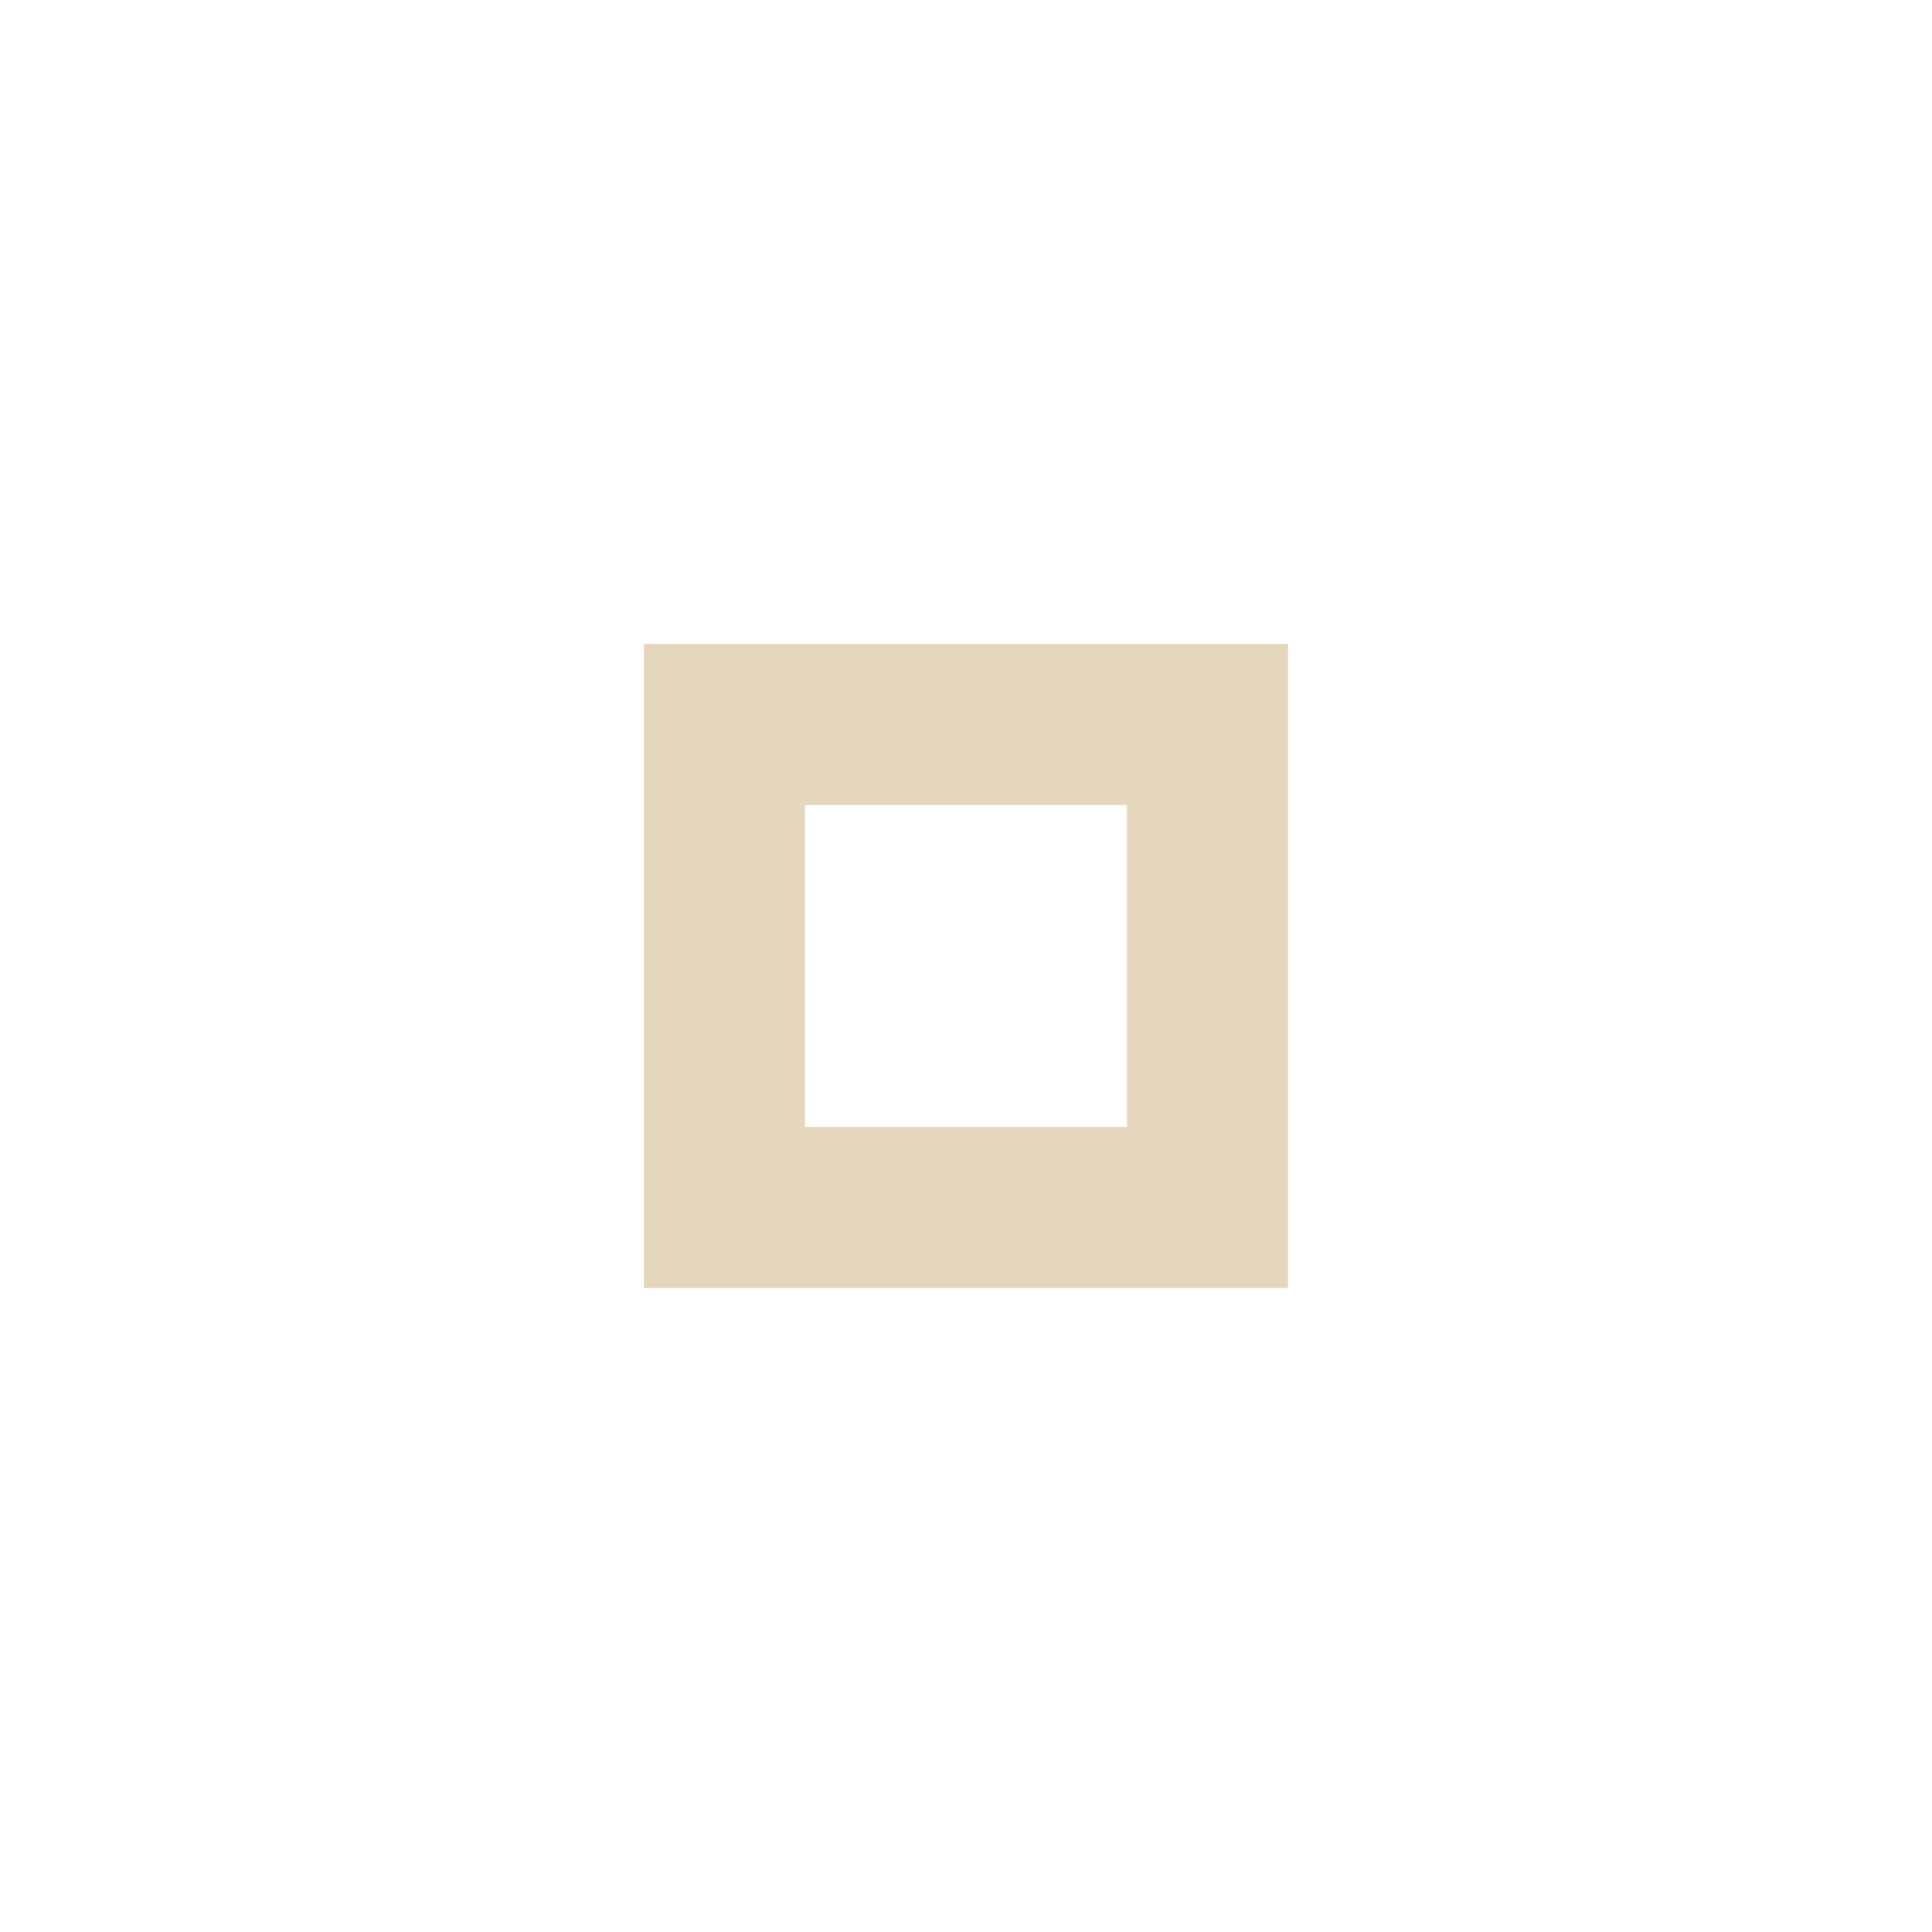 <?xml version="1.0" encoding="utf-8"?><svg version="1.1" xmlns="http://www.w3.org/2000/svg" xmlns:xlink="http://www.w3.org/1999/xlink" x="0px" y="0px" width="24px" height="24px" viewBox="0 0 24 24" xml:space="preserve"><path fill="#dac9a5" opacity="0.75" d="M14,14h-4v-4h4V14z M16,8H8v8h8V8z"/></svg>
